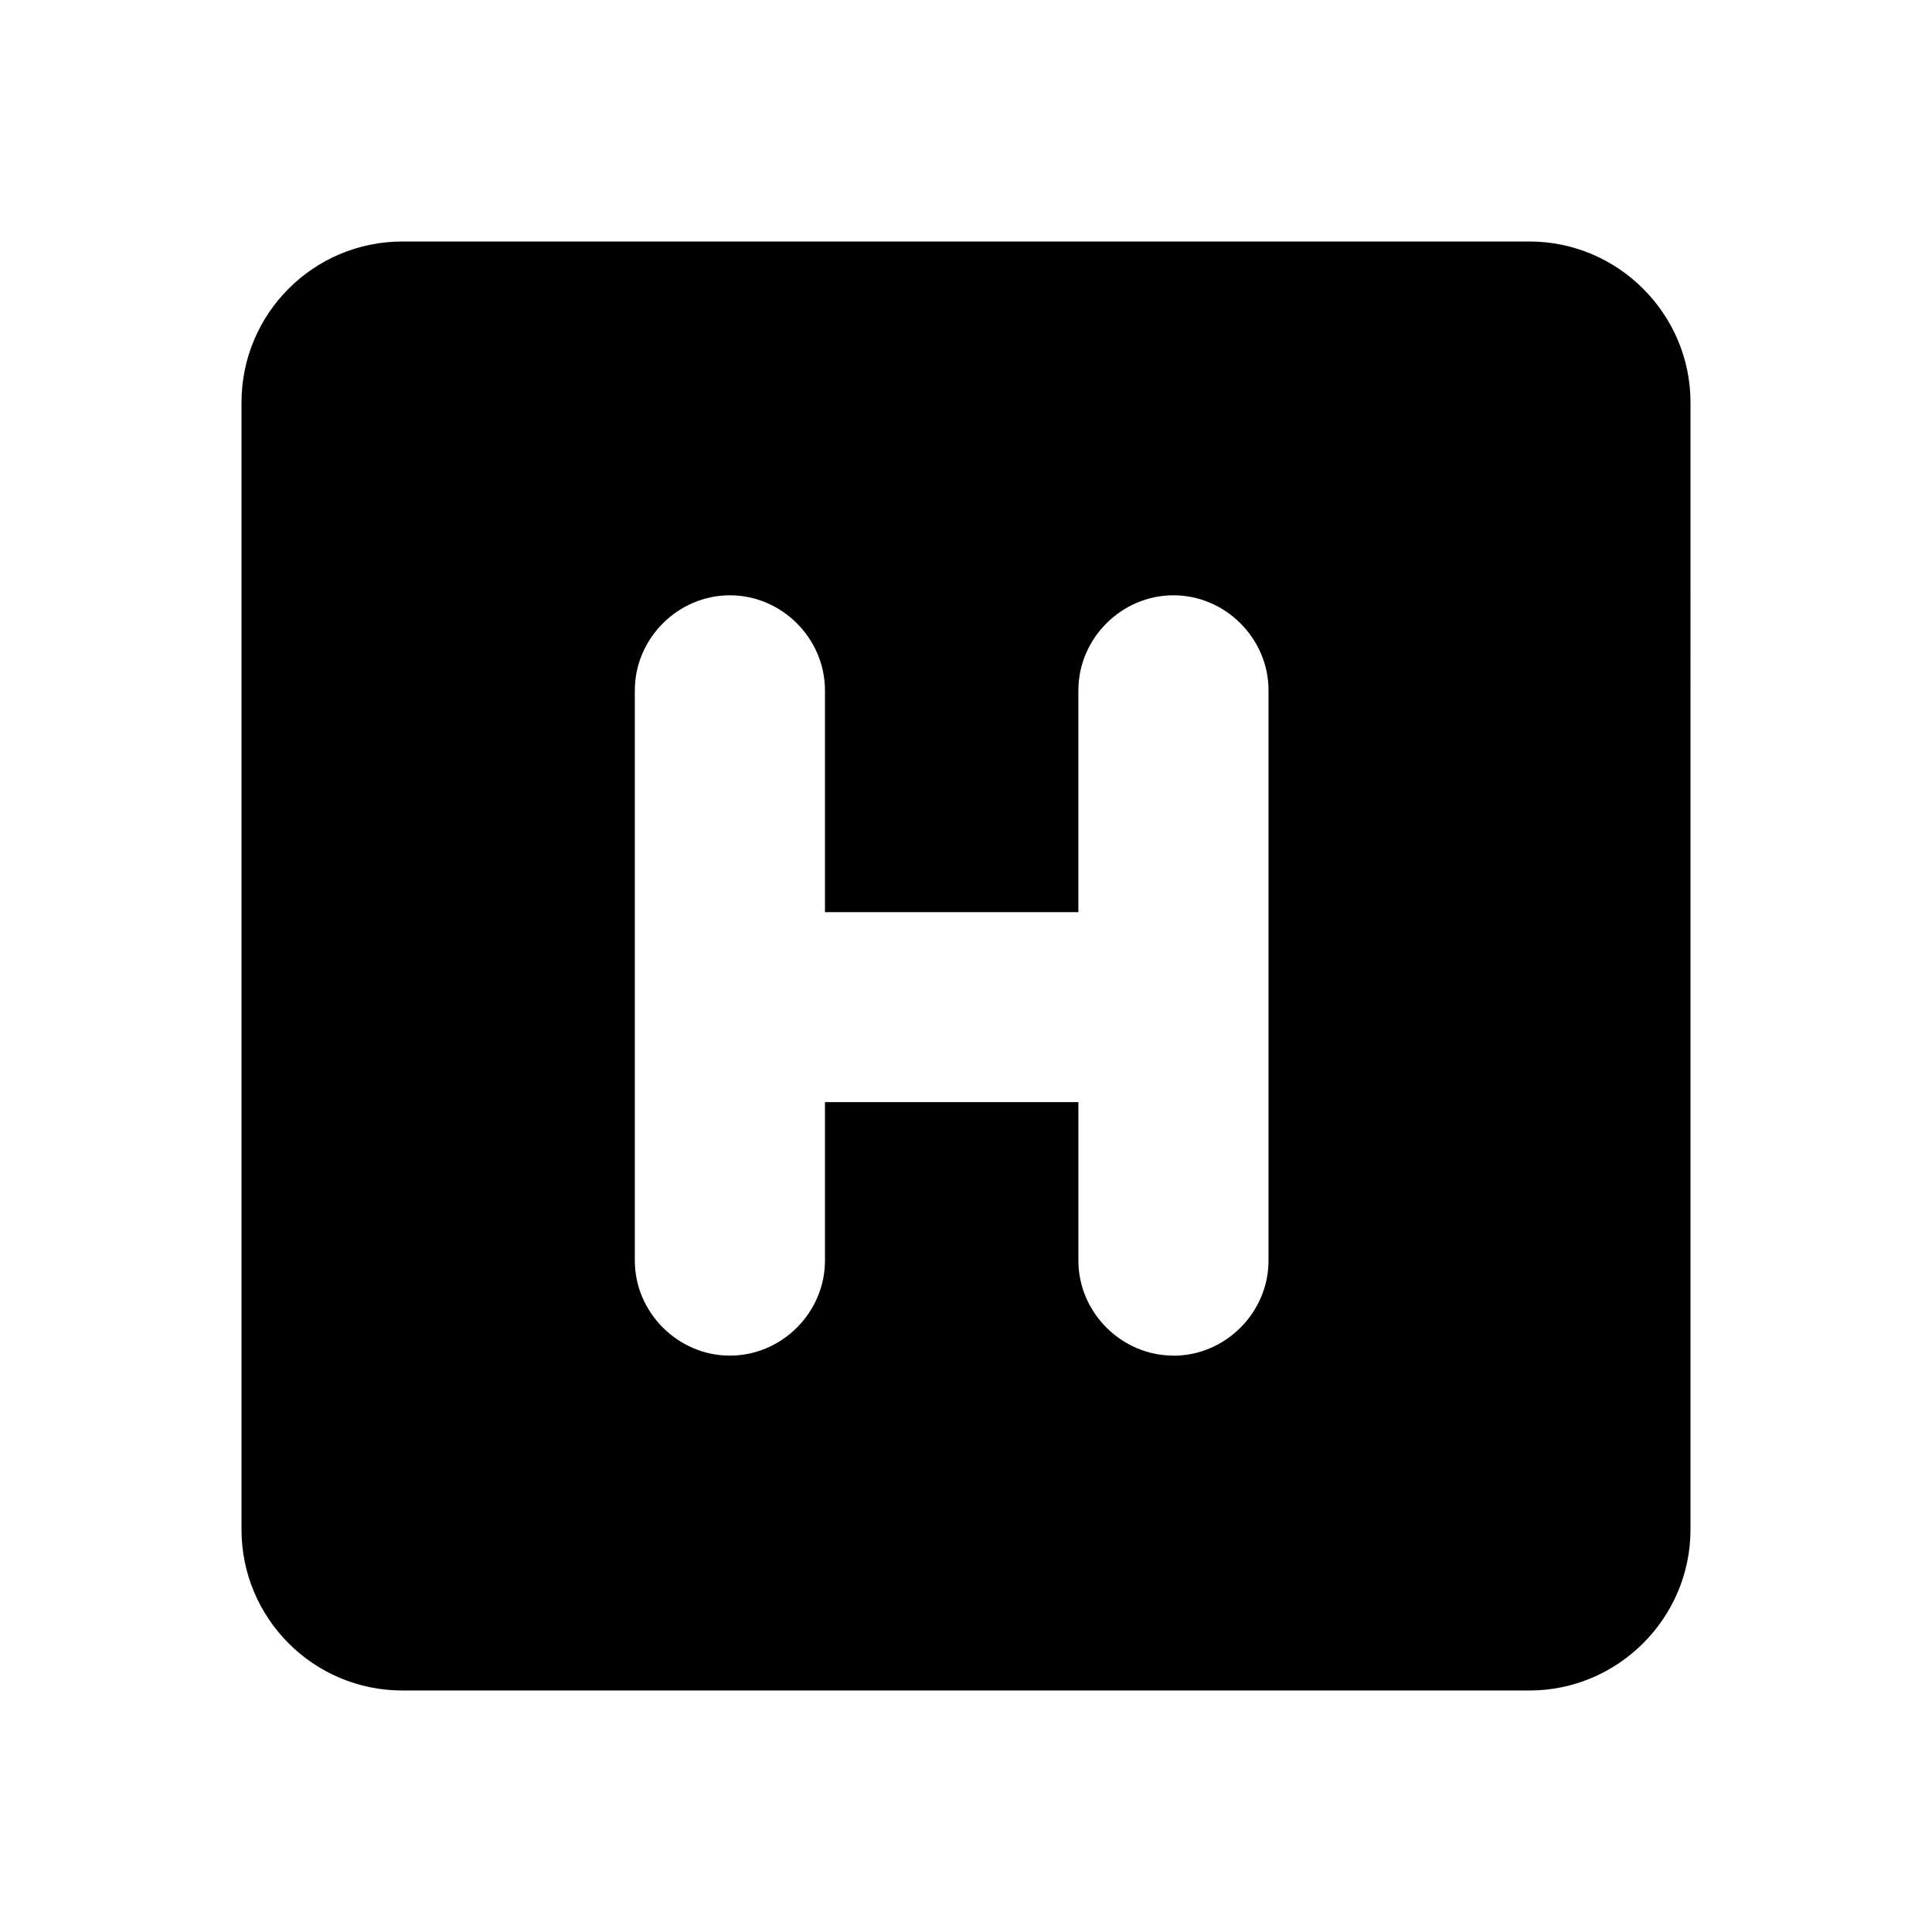 <?xml version="1.0" encoding="UTF-8" standalone="no"?>
<svg
   xmlns:dc="http://purl.org/dc/elements/1.1/"
   xmlns:cc="http://creativecommons.org/ns#"
   xmlns:rdf="http://www.w3.org/1999/02/22-rdf-syntax-ns#"
   xmlns:svg="http://www.w3.org/2000/svg"
   xmlns="http://www.w3.org/2000/svg"
   xmlns:sodipodi="http://sodipodi.sourceforge.net/DTD/sodipodi-0.dtd"
   xmlns:inkscape="http://www.inkscape.org/namespaces/inkscape"
   height="24"
   viewBox="0 0 24 24"
   width="24"
   version="1.1"
   id="svg14"
   sodipodi:docname="network-cellular-hspa-symbolic.svg"
   inkscape:version="1.0.1 (3bc2e813f5, 2020-09-07)">
  <defs
     id="defs18" />
  <sodipodi:namedview
     pagecolor="#ffffff"
     bordercolor="#666666"
     borderopacity="1"
     objecttolerance="10"
     gridtolerance="10"
     guidetolerance="10"
     inkscape:pageopacity="0"
     inkscape:pageshadow="2"
     inkscape:window-width="1904"
     inkscape:window-height="1028"
     id="namedview16"
     showgrid="false"
     inkscape:zoom="18.416667"
     inkscape:cx="11.472839"
     inkscape:cy="19.725096"
     inkscape:window-x="8"
     inkscape:window-y="8"
     inkscape:window-maximized="0"
     inkscape:current-layer="svg14" />
  <g
     id="g38">
    <path
       d="M 19,3 H 5 c -1.11,0 -2,0.9 -2,2 v 14 c 0,1.1 0.89,2 2,2 h 14 c 1.1,0 2,-0.9 2,-2 V 5 C 21,3.9 20.1,3 19,3 Z M 14.577,16.84 c -0.645,0 -1.181,-0.535 -1.181,-1.181 v -1.968 h -3.148 v 1.968 c 0,0.645 -0.535,1.181 -1.181,1.181 -0.645,0 -1.181,-0.535 -1.181,-1.181 V 8.576 c 0,-0.645 0.535,-1.181 1.181,-1.181 0.645,0 1.181,0.535 1.181,1.181 v 2.755 h 3.148 V 8.576 c 0,-0.645 0.535,-1.181 1.181,-1.181 0.645,0 1.181,0.535 1.181,1.181 v 7.084 c 0,0.645 -0.535,1.181 -1.181,1.181 z"
       id="path12"
       sodipodi:nodetypes="sssssssssssccssssssccsssss" />
  </g>
</svg>
